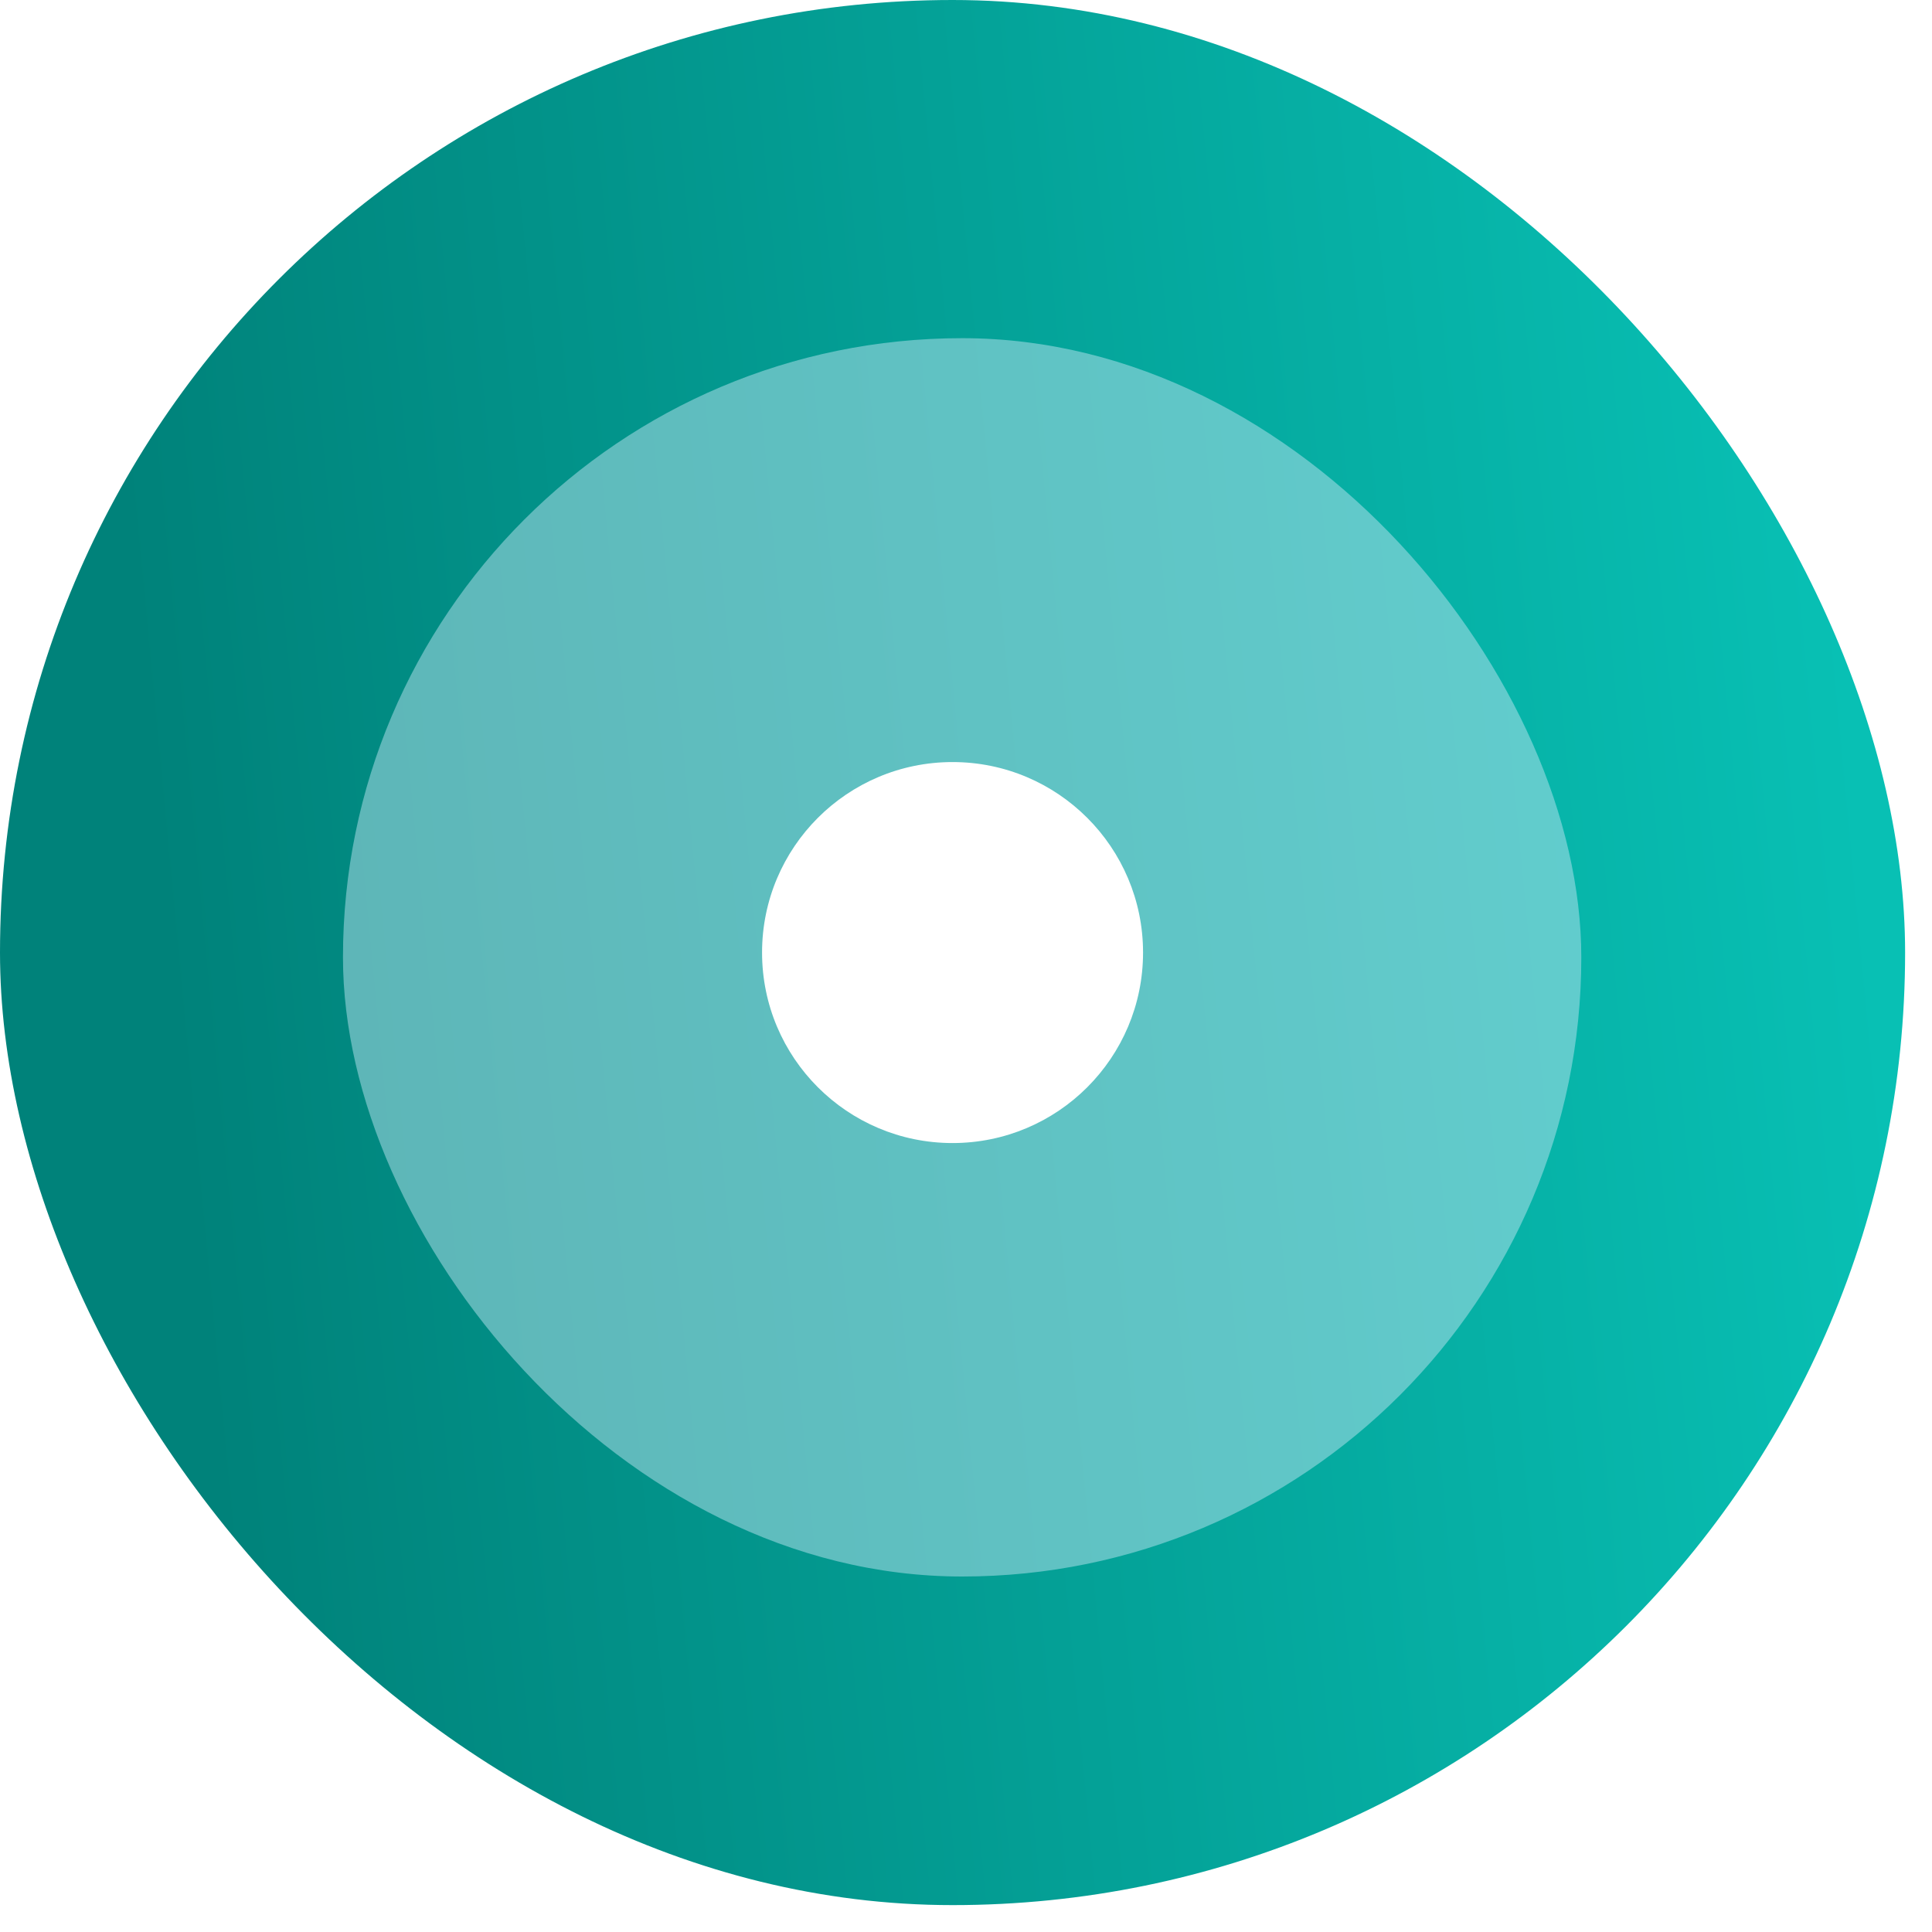 <svg width="50" height="50" viewBox="0 0 50 50" fill="none" xmlns="http://www.w3.org/2000/svg">
<rect width="49.304" height="49.304" rx="24.652" fill="url(#paint0_linear_982_6049)"/>
<g filter="url(#filter0_bi_982_6049)">
<rect x="8.629" y="8.629" width="32.048" height="32.048" rx="16.024" fill="#BCE4F1" fill-opacity="0.5"/>
</g>
<path d="M24.652 29.582C27.375 29.582 29.582 27.375 29.582 24.652C29.582 21.929 27.375 19.722 24.652 19.722C21.929 19.722 19.722 21.929 19.722 24.652C19.722 27.375 21.929 29.582 24.652 29.582Z" fill="white"/>
<defs>
<filter id="filter0_bi_982_6049" x="3.698" y="3.698" width="41.908" height="41.909" filterUnits="userSpaceOnUse" color-interpolation-filters="sRGB">
<feFlood flood-opacity="0" result="BackgroundImageFix"/>
<feGaussianBlur in="BackgroundImageFix" stdDeviation="2.465"/>
<feComposite in2="SourceAlpha" operator="in" result="effect1_backgroundBlur_982_6049"/>
<feBlend mode="normal" in="SourceGraphic" in2="effect1_backgroundBlur_982_6049" result="shape"/>
<feColorMatrix in="SourceAlpha" type="matrix" values="0 0 0 0 0 0 0 0 0 0 0 0 0 0 0 0 0 0 127 0" result="hardAlpha"/>
<feOffset dx="0.247" dy="0.123"/>
<feGaussianBlur stdDeviation="0.616"/>
<feComposite in2="hardAlpha" operator="arithmetic" k2="-1" k3="1"/>
<feColorMatrix type="matrix" values="0 0 0 0 1 0 0 0 0 1 0 0 0 0 1 0 0 0 0.6 0"/>
<feBlend mode="normal" in2="shape" result="effect2_innerShadow_982_6049"/>
</filter>
<linearGradient id="paint0_linear_982_6049" x1="3.343" y1="15.042" x2="47.215" y2="10.864" gradientUnits="userSpaceOnUse">
<stop stop-color="#00827A"/>
<stop offset="1" stop-color="#08C0B4"/>
</linearGradient>
</defs>
</svg>
